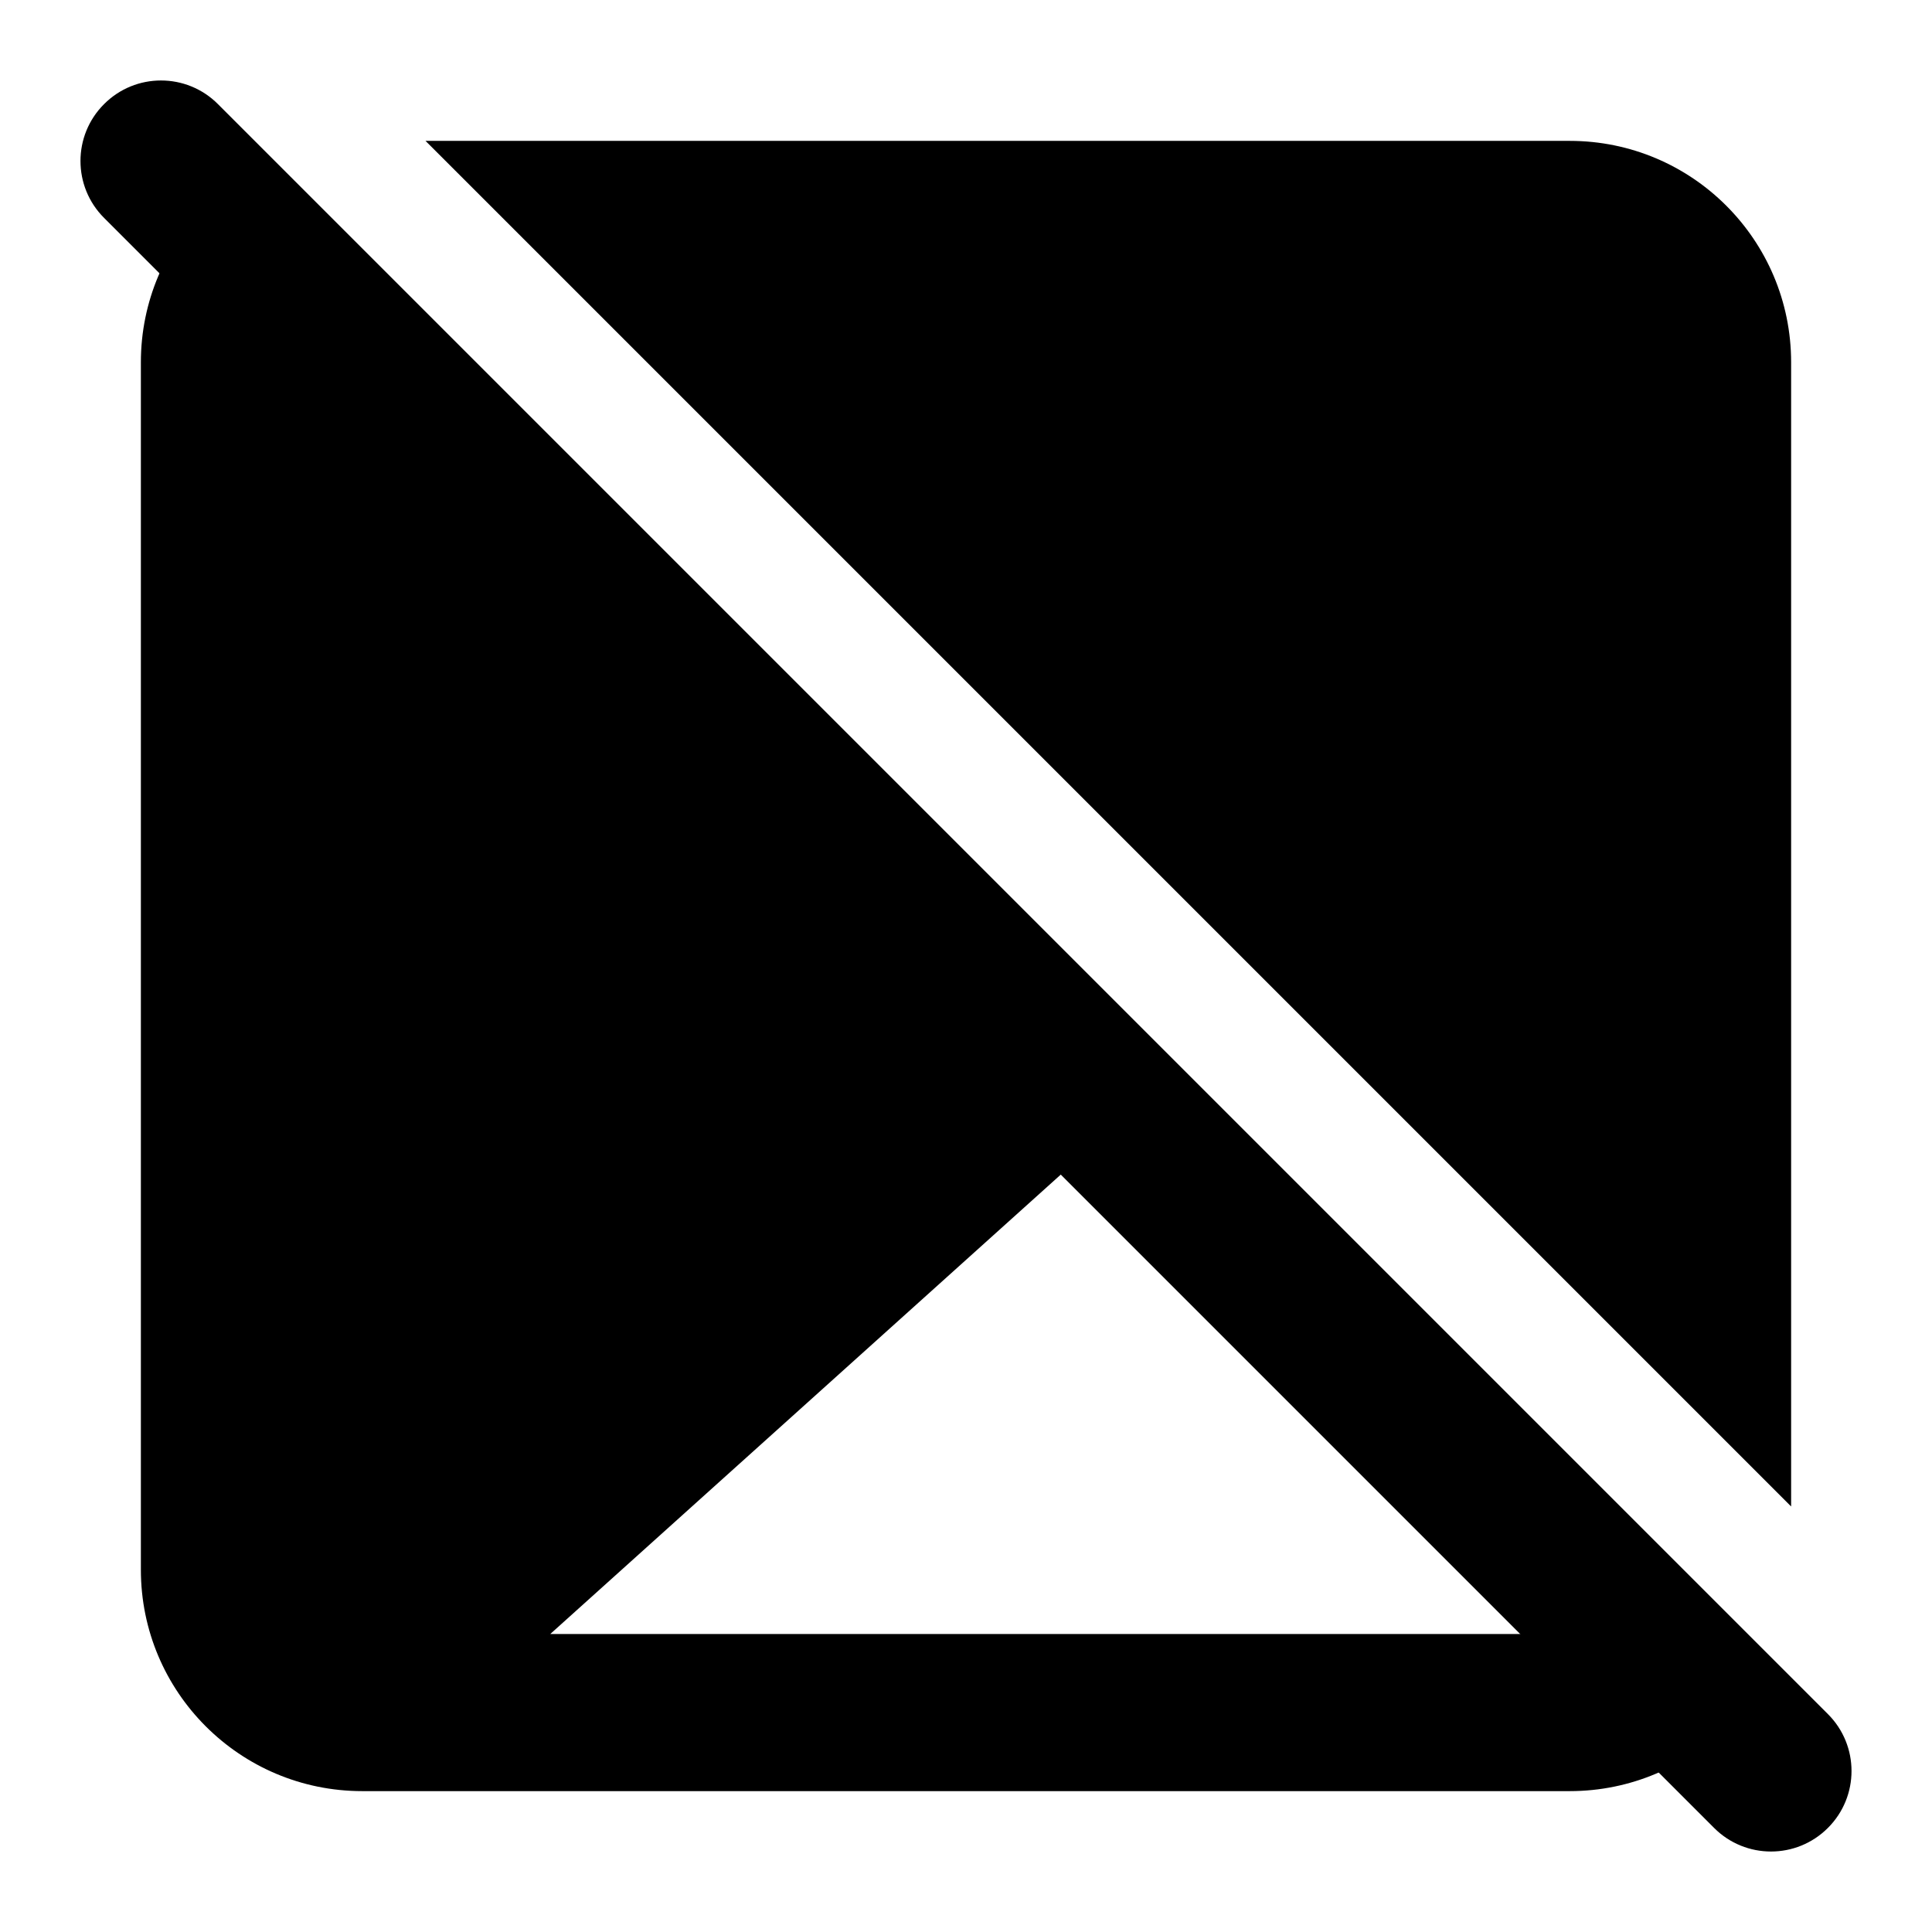 <svg width="24" height="24" viewBox="0 0 24 24" xmlns="http://www.w3.org/2000/svg">
    <path fill-rule="evenodd" clip-rule="evenodd" d="M22.25 4.5V18.714L5.286 1.75H19.5C21.019 1.75 22.25 2.981 22.25 4.5ZM1.75 4.5C1.75 3.741 2.058 3.053 2.556 2.555L21.445 21.444C20.947 21.942 20.259 22.25 19.5 22.25H4.5C2.981 22.25 1.75 21.019 1.75 19.5V4.5ZM6.836 20.298L13.921 13.922L20.012 20.012C19.835 20.189 19.591 20.298 19.321 20.298H6.836Z"/>
    <path fill-rule="evenodd" clip-rule="evenodd" d="M1.293 1.293C1.683 0.902 2.317 0.902 2.707 1.293L22.707 21.293C23.098 21.683 23.098 22.317 22.707 22.707C22.317 23.098 21.683 23.098 21.293 22.707L1.293 2.707C0.902 2.317 0.902 1.683 1.293 1.293Z"/>
</svg>
